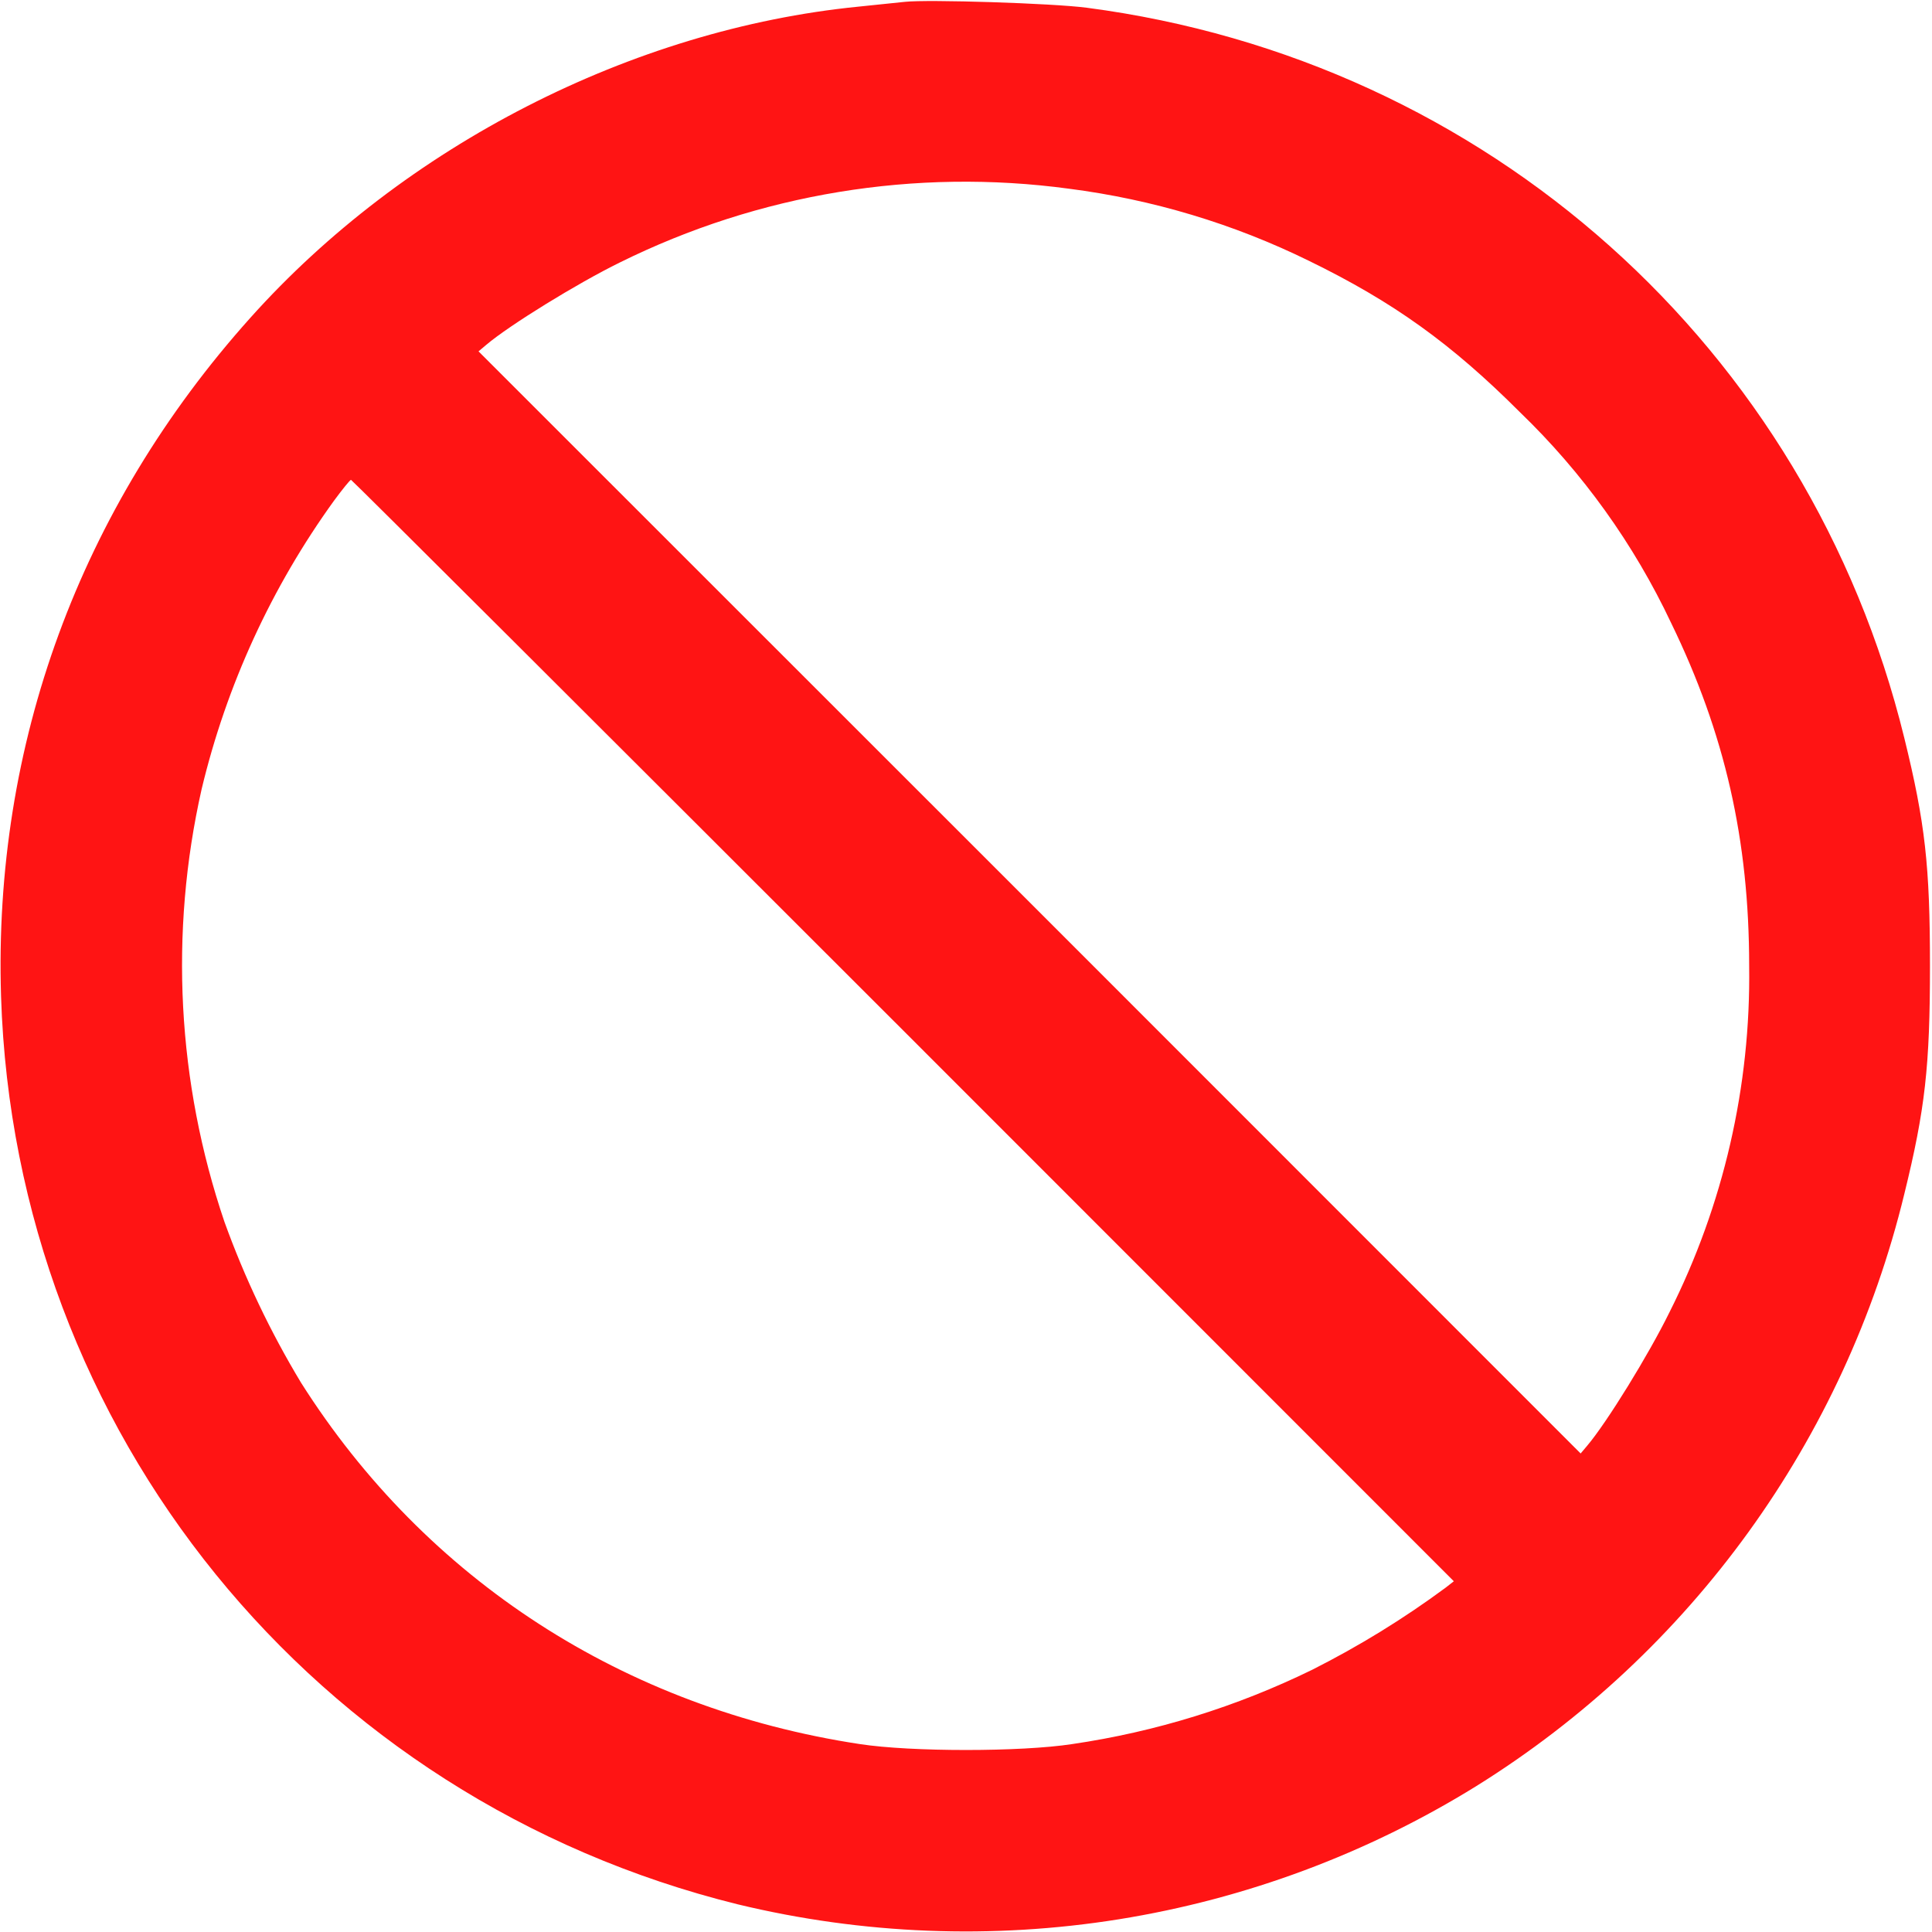 <svg width="22" height="22" viewBox="0 0 22 22" fill="none" xmlns="http://www.w3.org/2000/svg">
<path fill-rule="evenodd" clip-rule="evenodd" d="M10.303 0.021L9.772 0.076C7.197 0.333 4.602 1.661 2.848 3.622C0.907 5.79 -0.078 8.481 0.012 11.348C0.17 16.299 3.574 20.492 8.401 21.685C9.823 22.028 11.298 22.086 12.742 21.855C14.186 21.623 15.569 21.108 16.812 20.338C19.257 18.815 21.006 16.394 21.685 13.595C21.922 12.631 21.977 12.14 21.977 11C21.977 9.86 21.922 9.369 21.685 8.405C20.596 3.957 16.933 0.685 12.375 0.088C11.985 0.037 10.564 -0.008 10.303 0.021ZM12.173 2.149C13.123 2.271 14.046 2.548 14.905 2.97C15.865 3.438 16.527 3.913 17.307 4.693C18.022 5.382 18.606 6.196 19.03 7.095C19.642 8.353 19.918 9.567 19.918 11C19.937 12.368 19.626 13.72 19.011 14.942C18.774 15.425 18.297 16.199 18.074 16.462L17.999 16.551L11.725 10.275L5.449 4.001L5.538 3.926C5.801 3.703 6.575 3.226 7.058 2.989C8.641 2.205 10.422 1.912 12.173 2.149ZM10.285 11.734L16.555 18.006L16.463 18.078C15.983 18.433 15.475 18.745 14.942 19.014C14.081 19.435 13.159 19.721 12.21 19.86C11.627 19.95 10.373 19.95 9.79 19.86C7.111 19.453 4.851 17.992 3.428 15.745C3.078 15.165 2.786 14.551 2.556 13.914C2.017 12.326 1.927 10.621 2.296 8.986C2.579 7.803 3.091 6.688 3.803 5.702C3.899 5.572 3.986 5.464 3.997 5.464C4.007 5.464 6.836 8.286 10.285 11.734Z" fill="#FF1414"/>
</svg>
